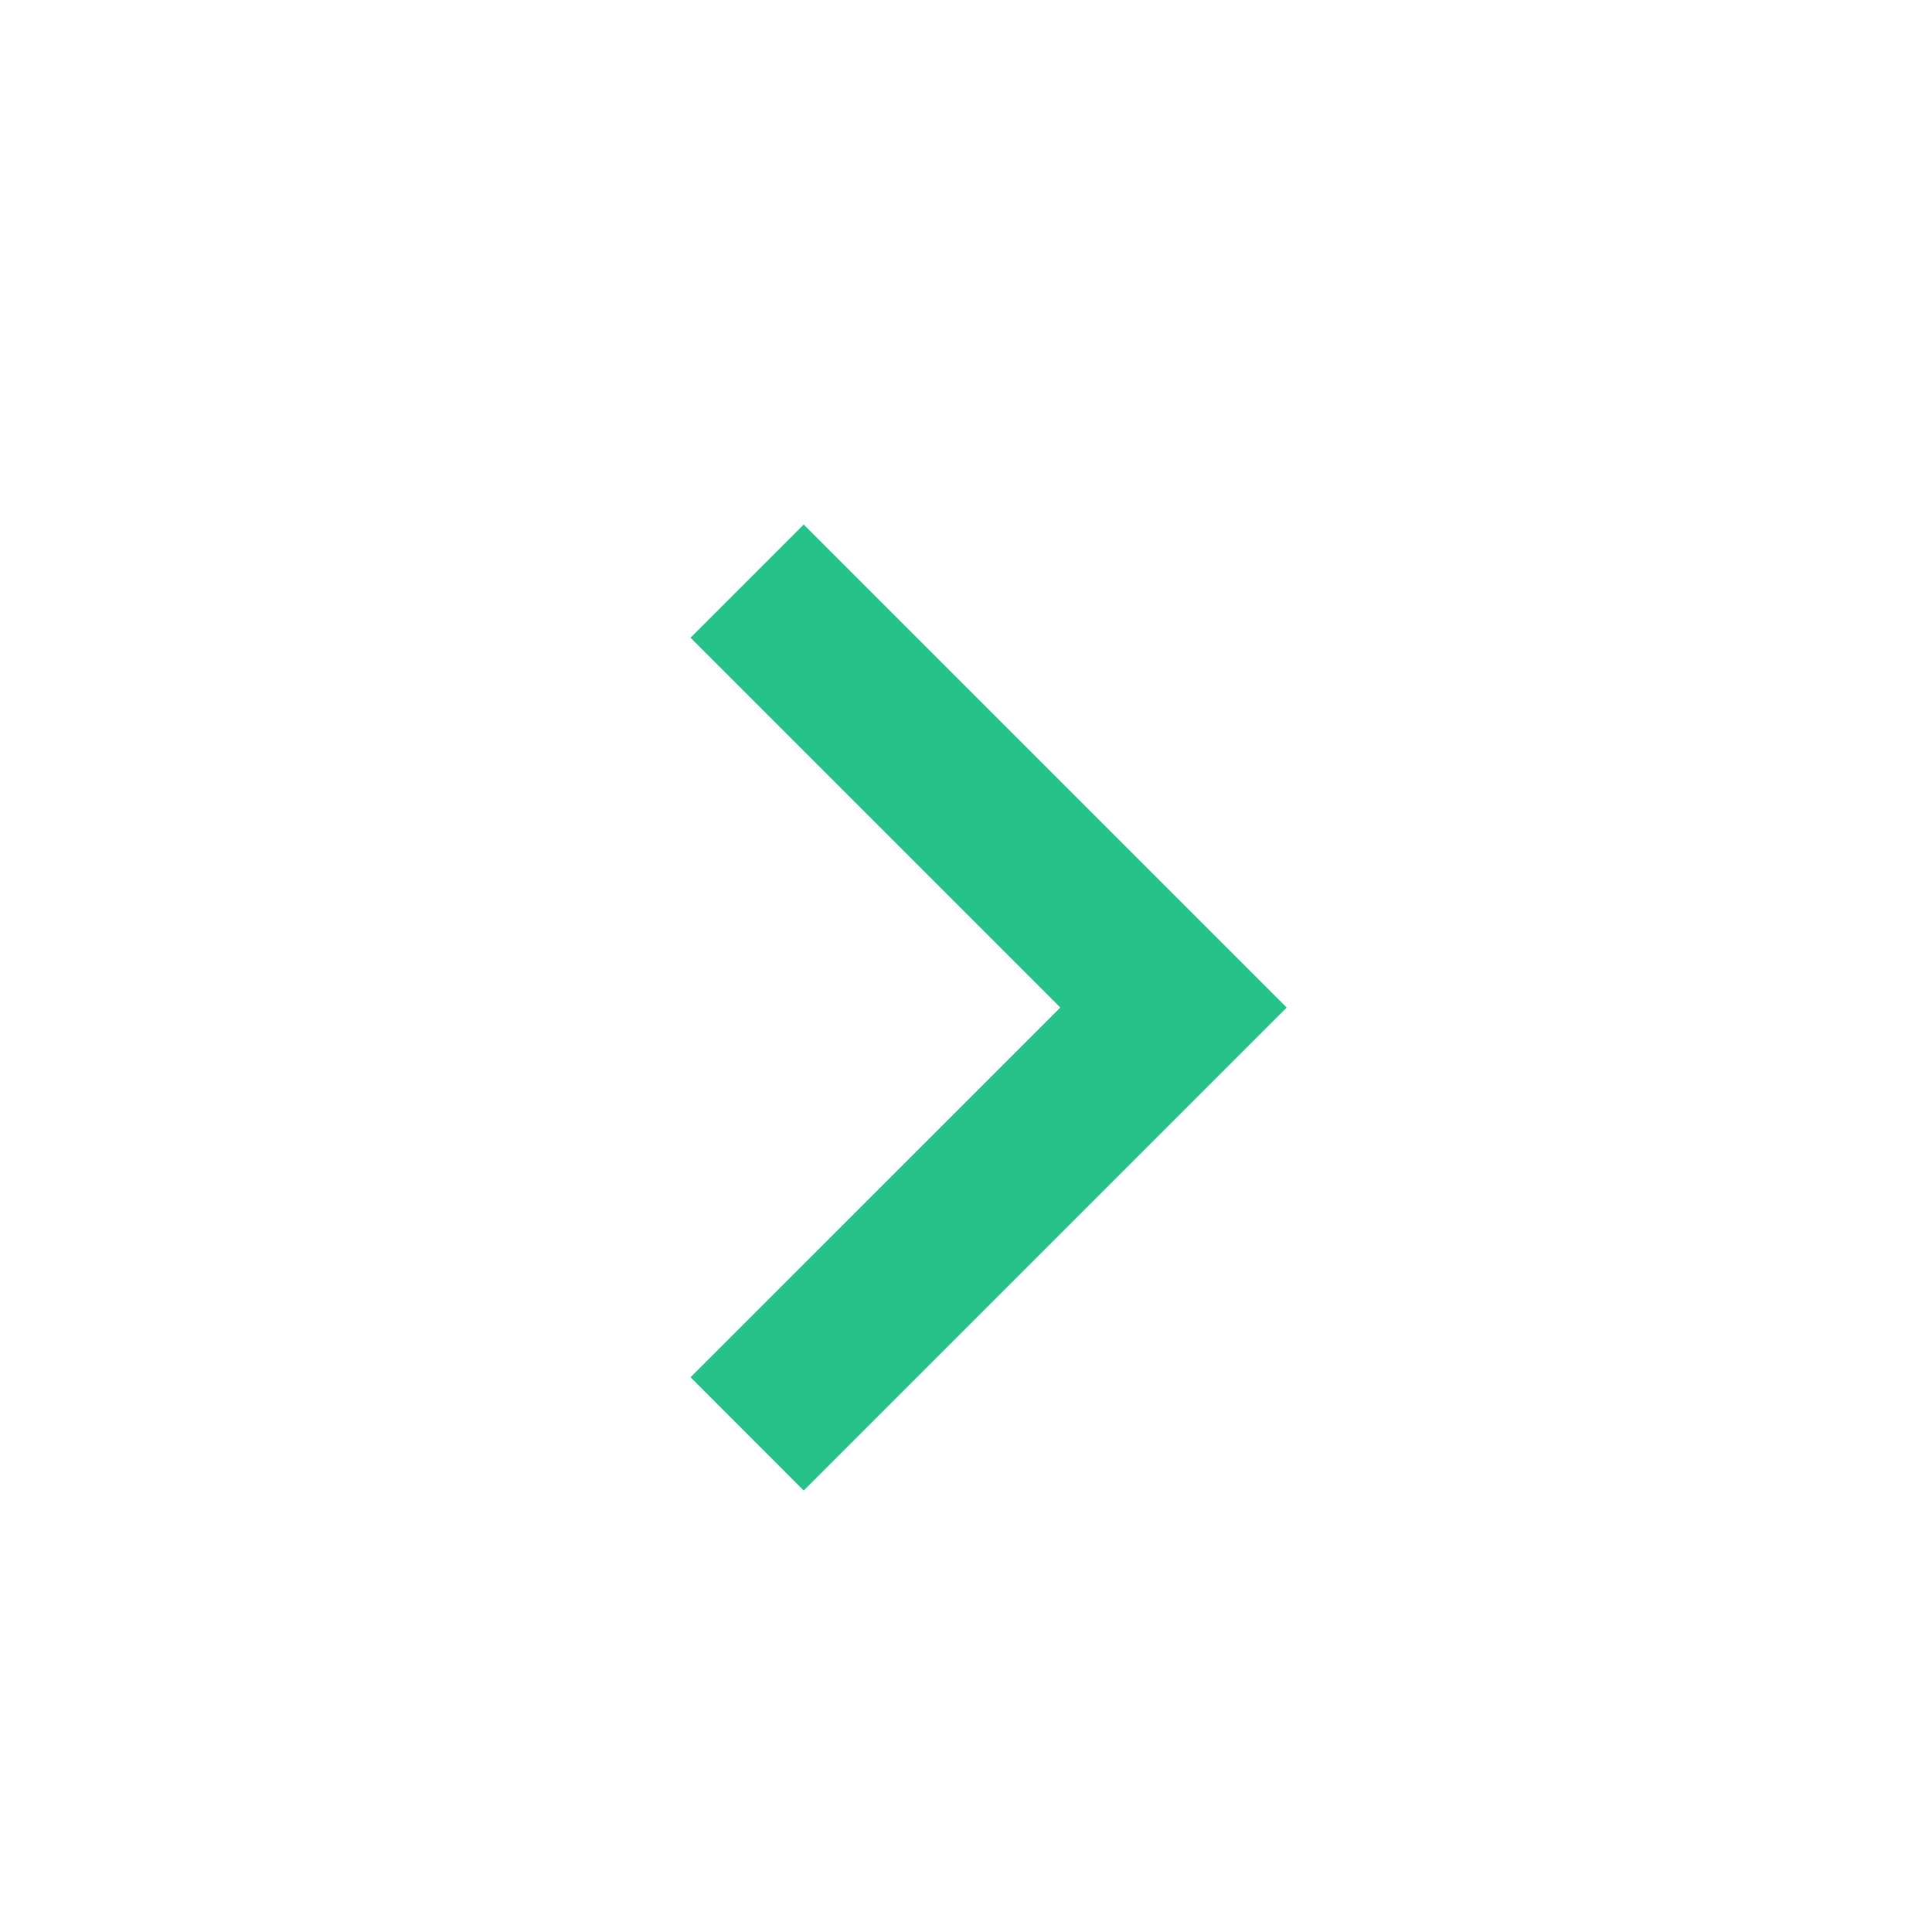 <svg width="24" height="24" viewBox="0 0 24 24" fill="none" xmlns="http://www.w3.org/2000/svg">
<g id="keyboard_arrow_left">
<path id="keyboard_arrow_left_2" d="M8.578 7.922L9.984 6.516L15.984 12.516L9.984 18.516L8.578 17.109L13.172 12.516L8.578 7.922Z" fill="#25C289"/>
</g>
</svg>
